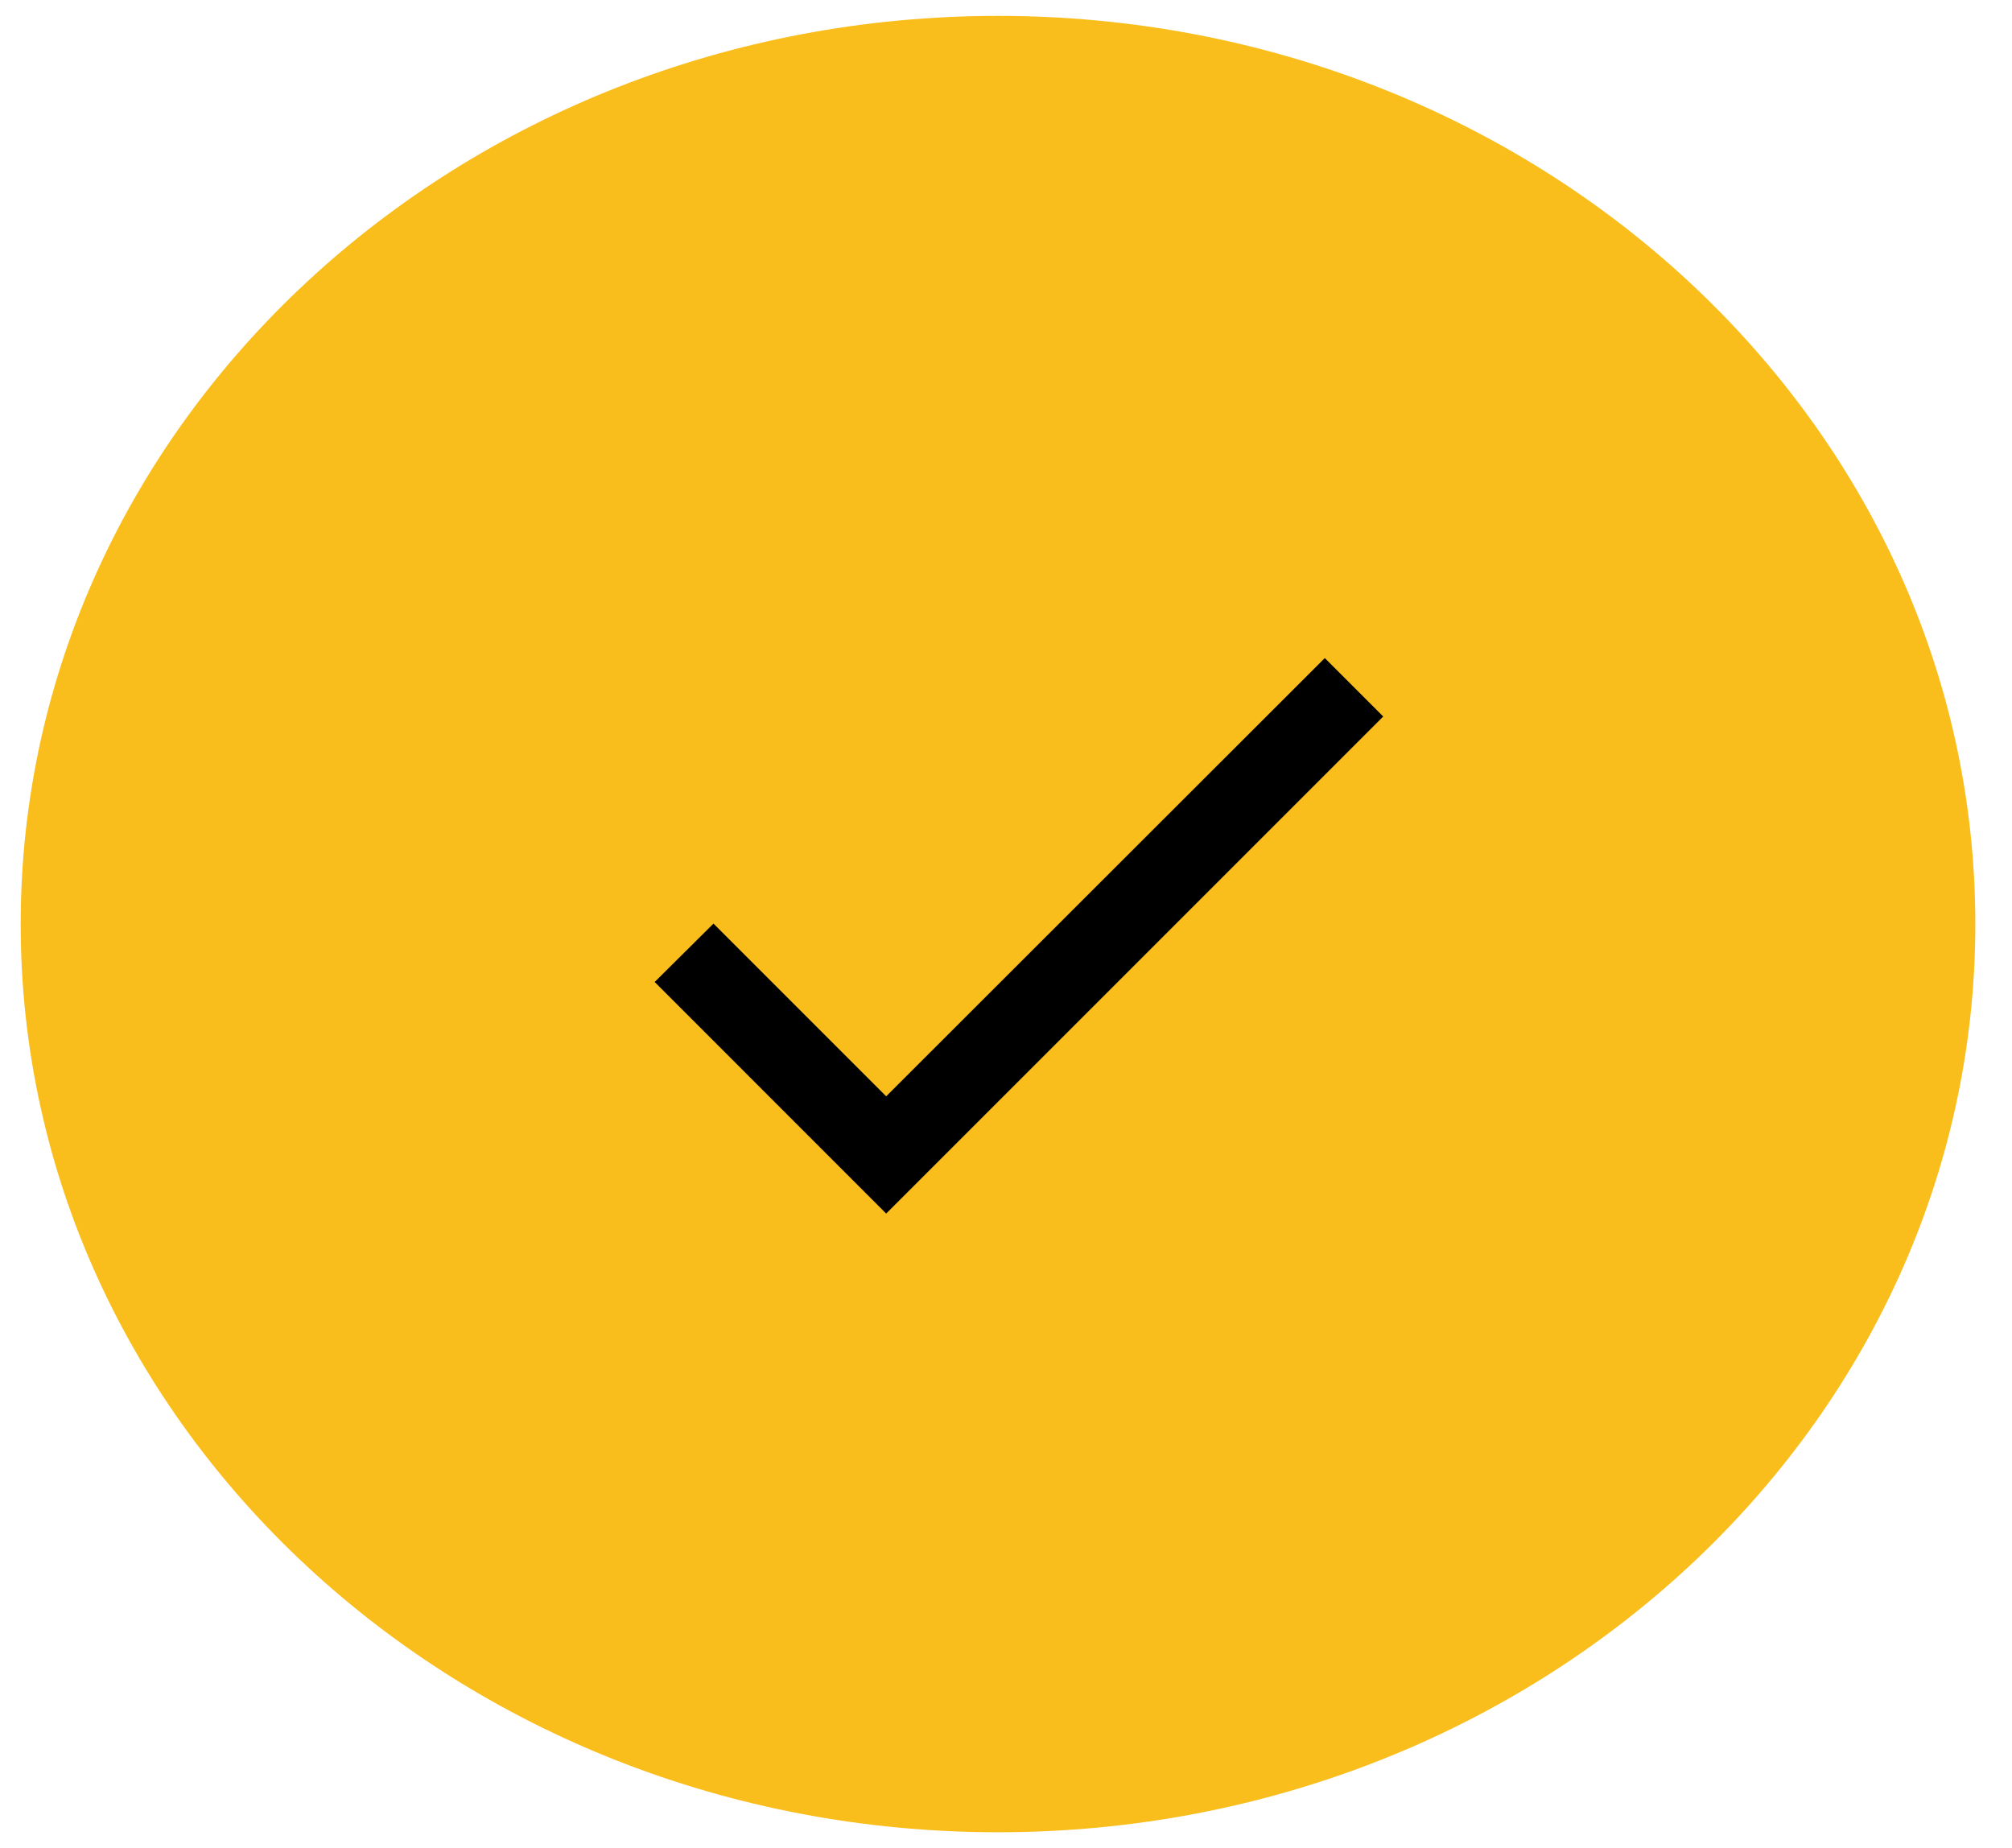 <svg width="49" height="45" viewBox="0 0 49 45" fill="none" xmlns="http://www.w3.org/2000/svg">
<path fill-rule="evenodd" clip-rule="evenodd" d="M24.306 44.618C37.451 44.618 48.107 34.717 48.107 22.503C48.107 10.288 37.451 0.387 24.306 0.387C11.16 0.387 0.504 10.288 0.504 22.503C0.504 34.717 11.16 44.618 24.306 44.618Z" fill="#F9BD1C"/>
<path d="M21.582 26.697L17.376 22.491L15.944 23.913L21.582 29.552L33.687 17.448L32.264 16.025L21.582 26.697Z" fill="black"/>
</svg>
